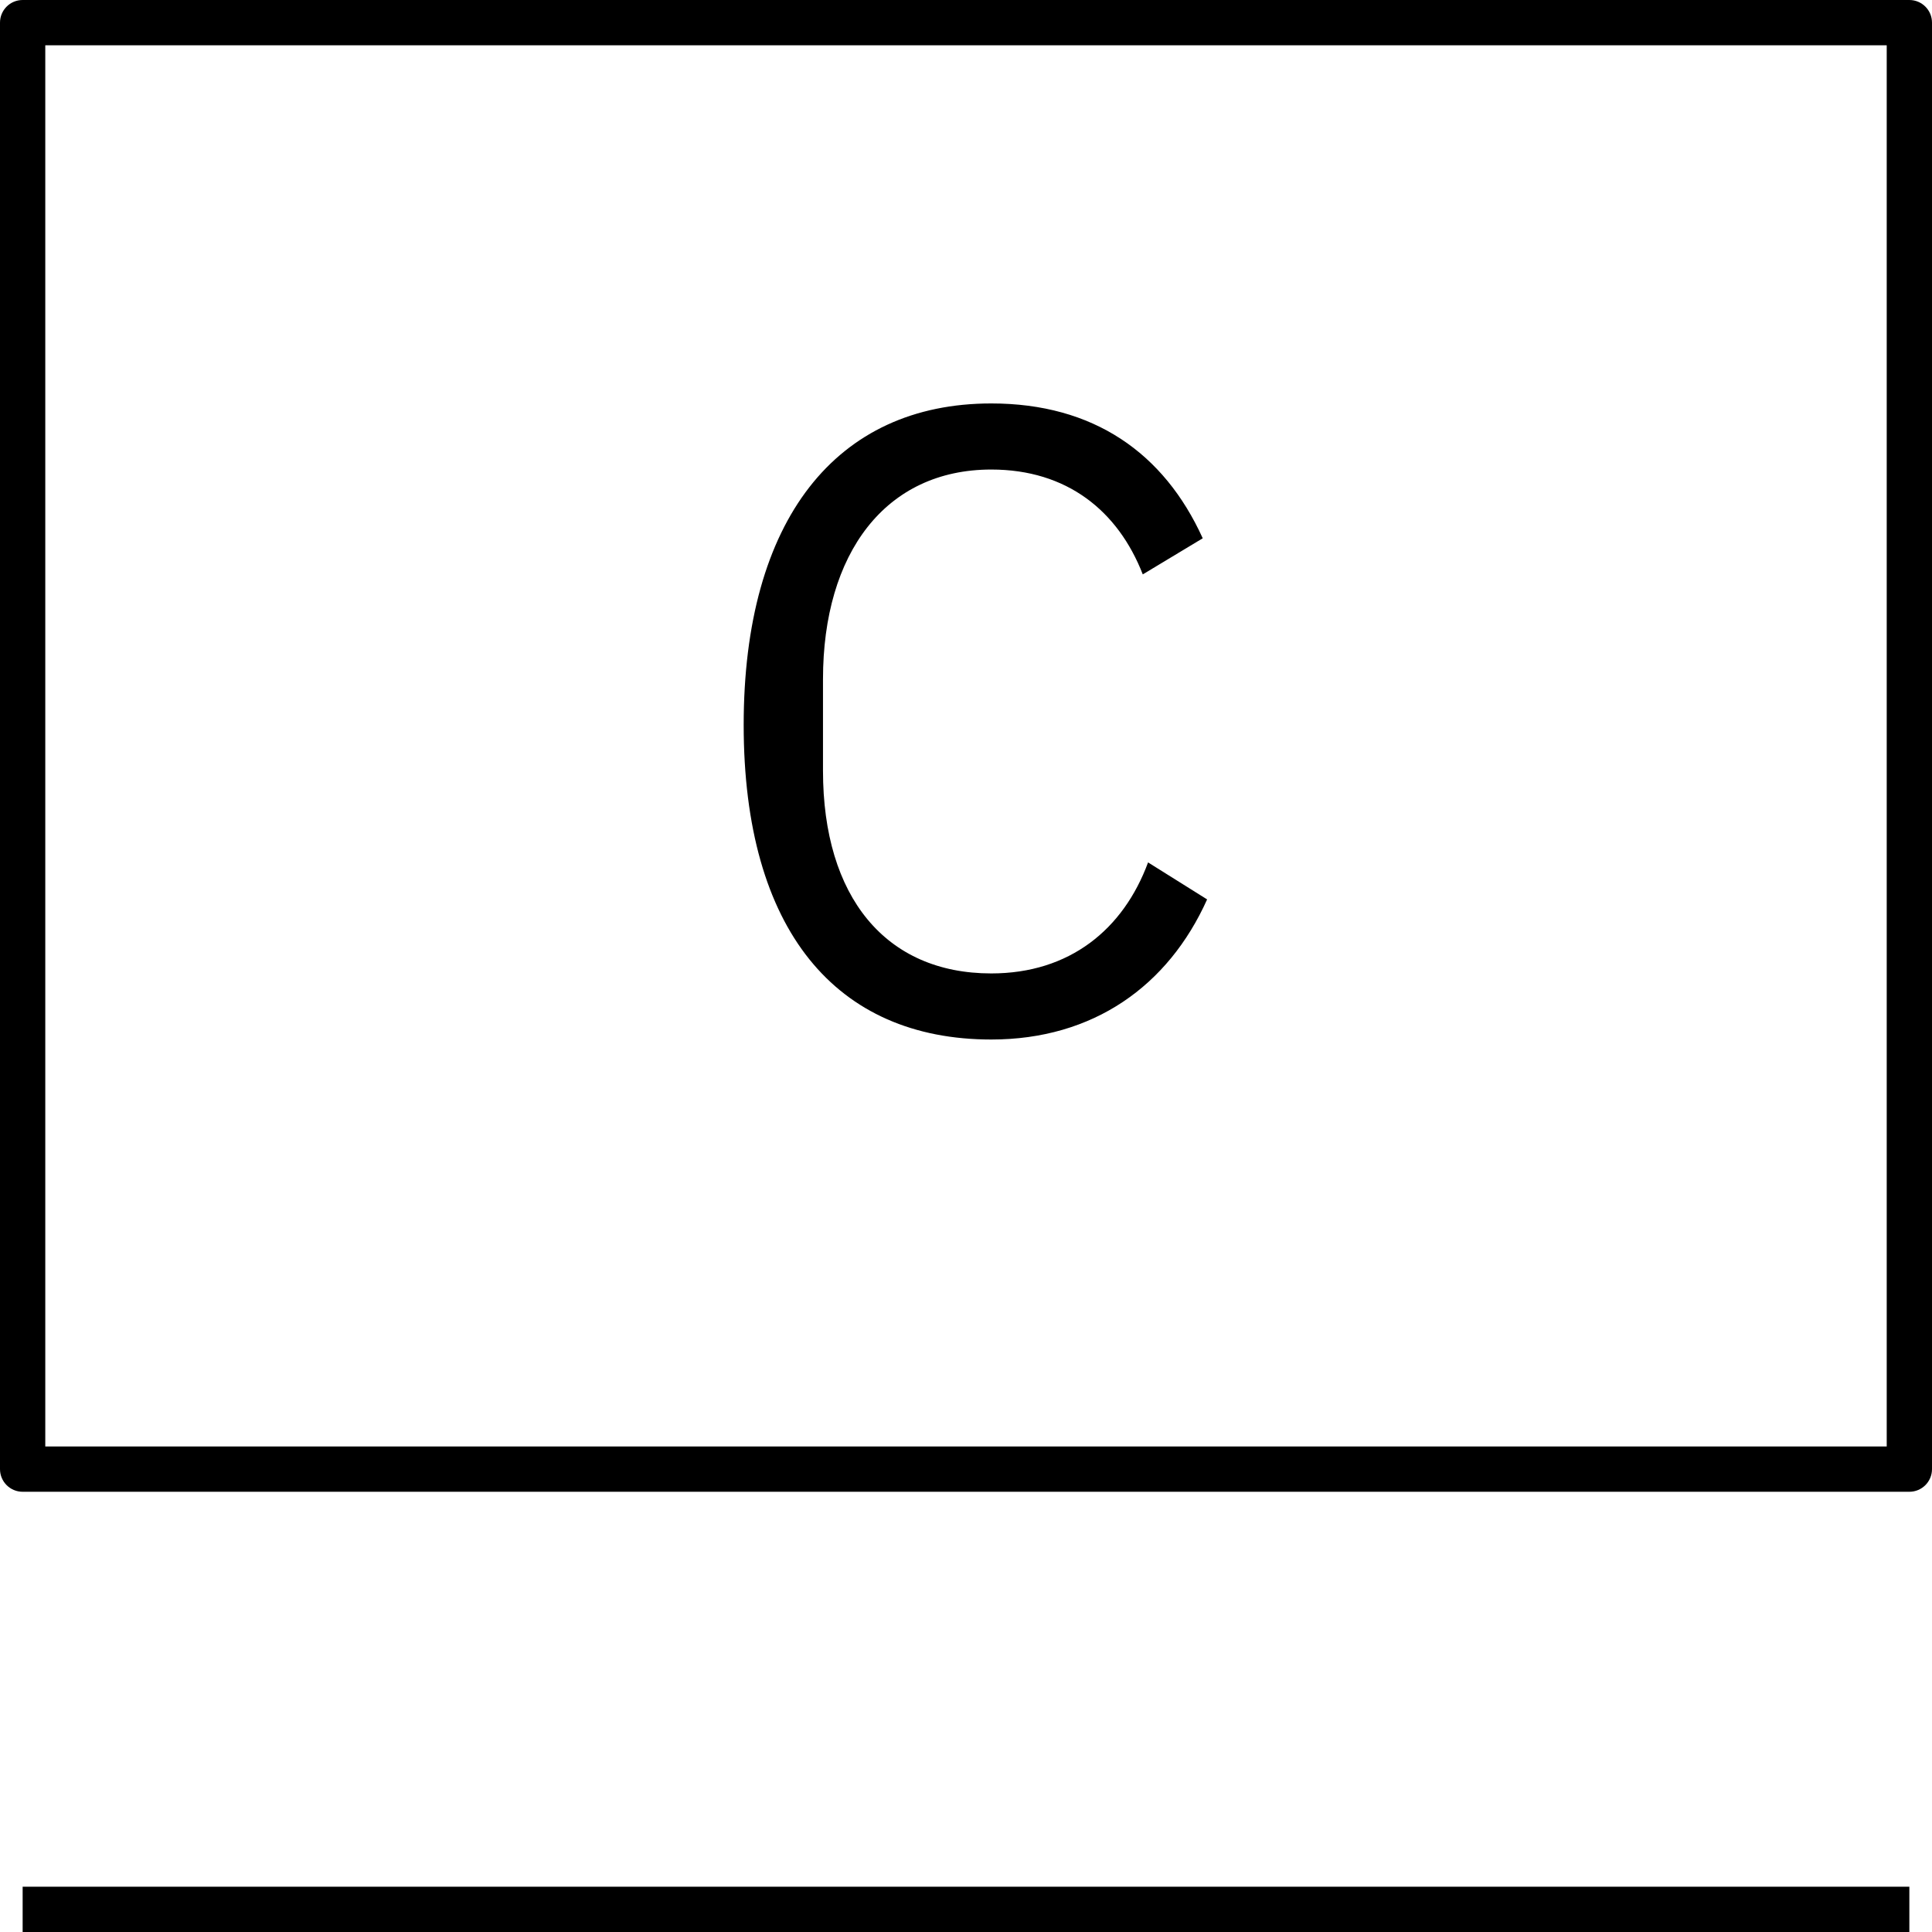 <svg width="96" height="96" viewBox="0 0 96 96" fill="none" xmlns="http://www.w3.org/2000/svg">
<path d="M94.875 96H1.125V93.75H94.875V96ZM96 73V1.125C96 0.503 95.497 0 94.875 0H1.125C0.503 0 0 0.503 0 1.125V73C0 73.622 0.503 74.125 1.125 74.125H94.875C95.497 74.125 96 73.622 96 73ZM2.25 2.25H93.75V71.875H2.25V2.25ZM49.256 51.653C54.331 51.653 58.053 48.984 59.981 44.691L57.047 42.853C55.819 46.178 53.153 48.369 49.256 48.369C44 48.369 40.894 44.559 40.894 38.3V33.75C40.894 27.488 44 23.331 49.256 23.331C53.019 23.331 55.556 25.387 56.784 28.541L59.763 26.747C57.834 22.5 54.331 20.047 49.256 20.047C41.55 20.047 36.953 25.825 36.953 36.022C36.953 46.228 41.55 51.653 49.256 51.653Z" fill="black"/>
</svg>
